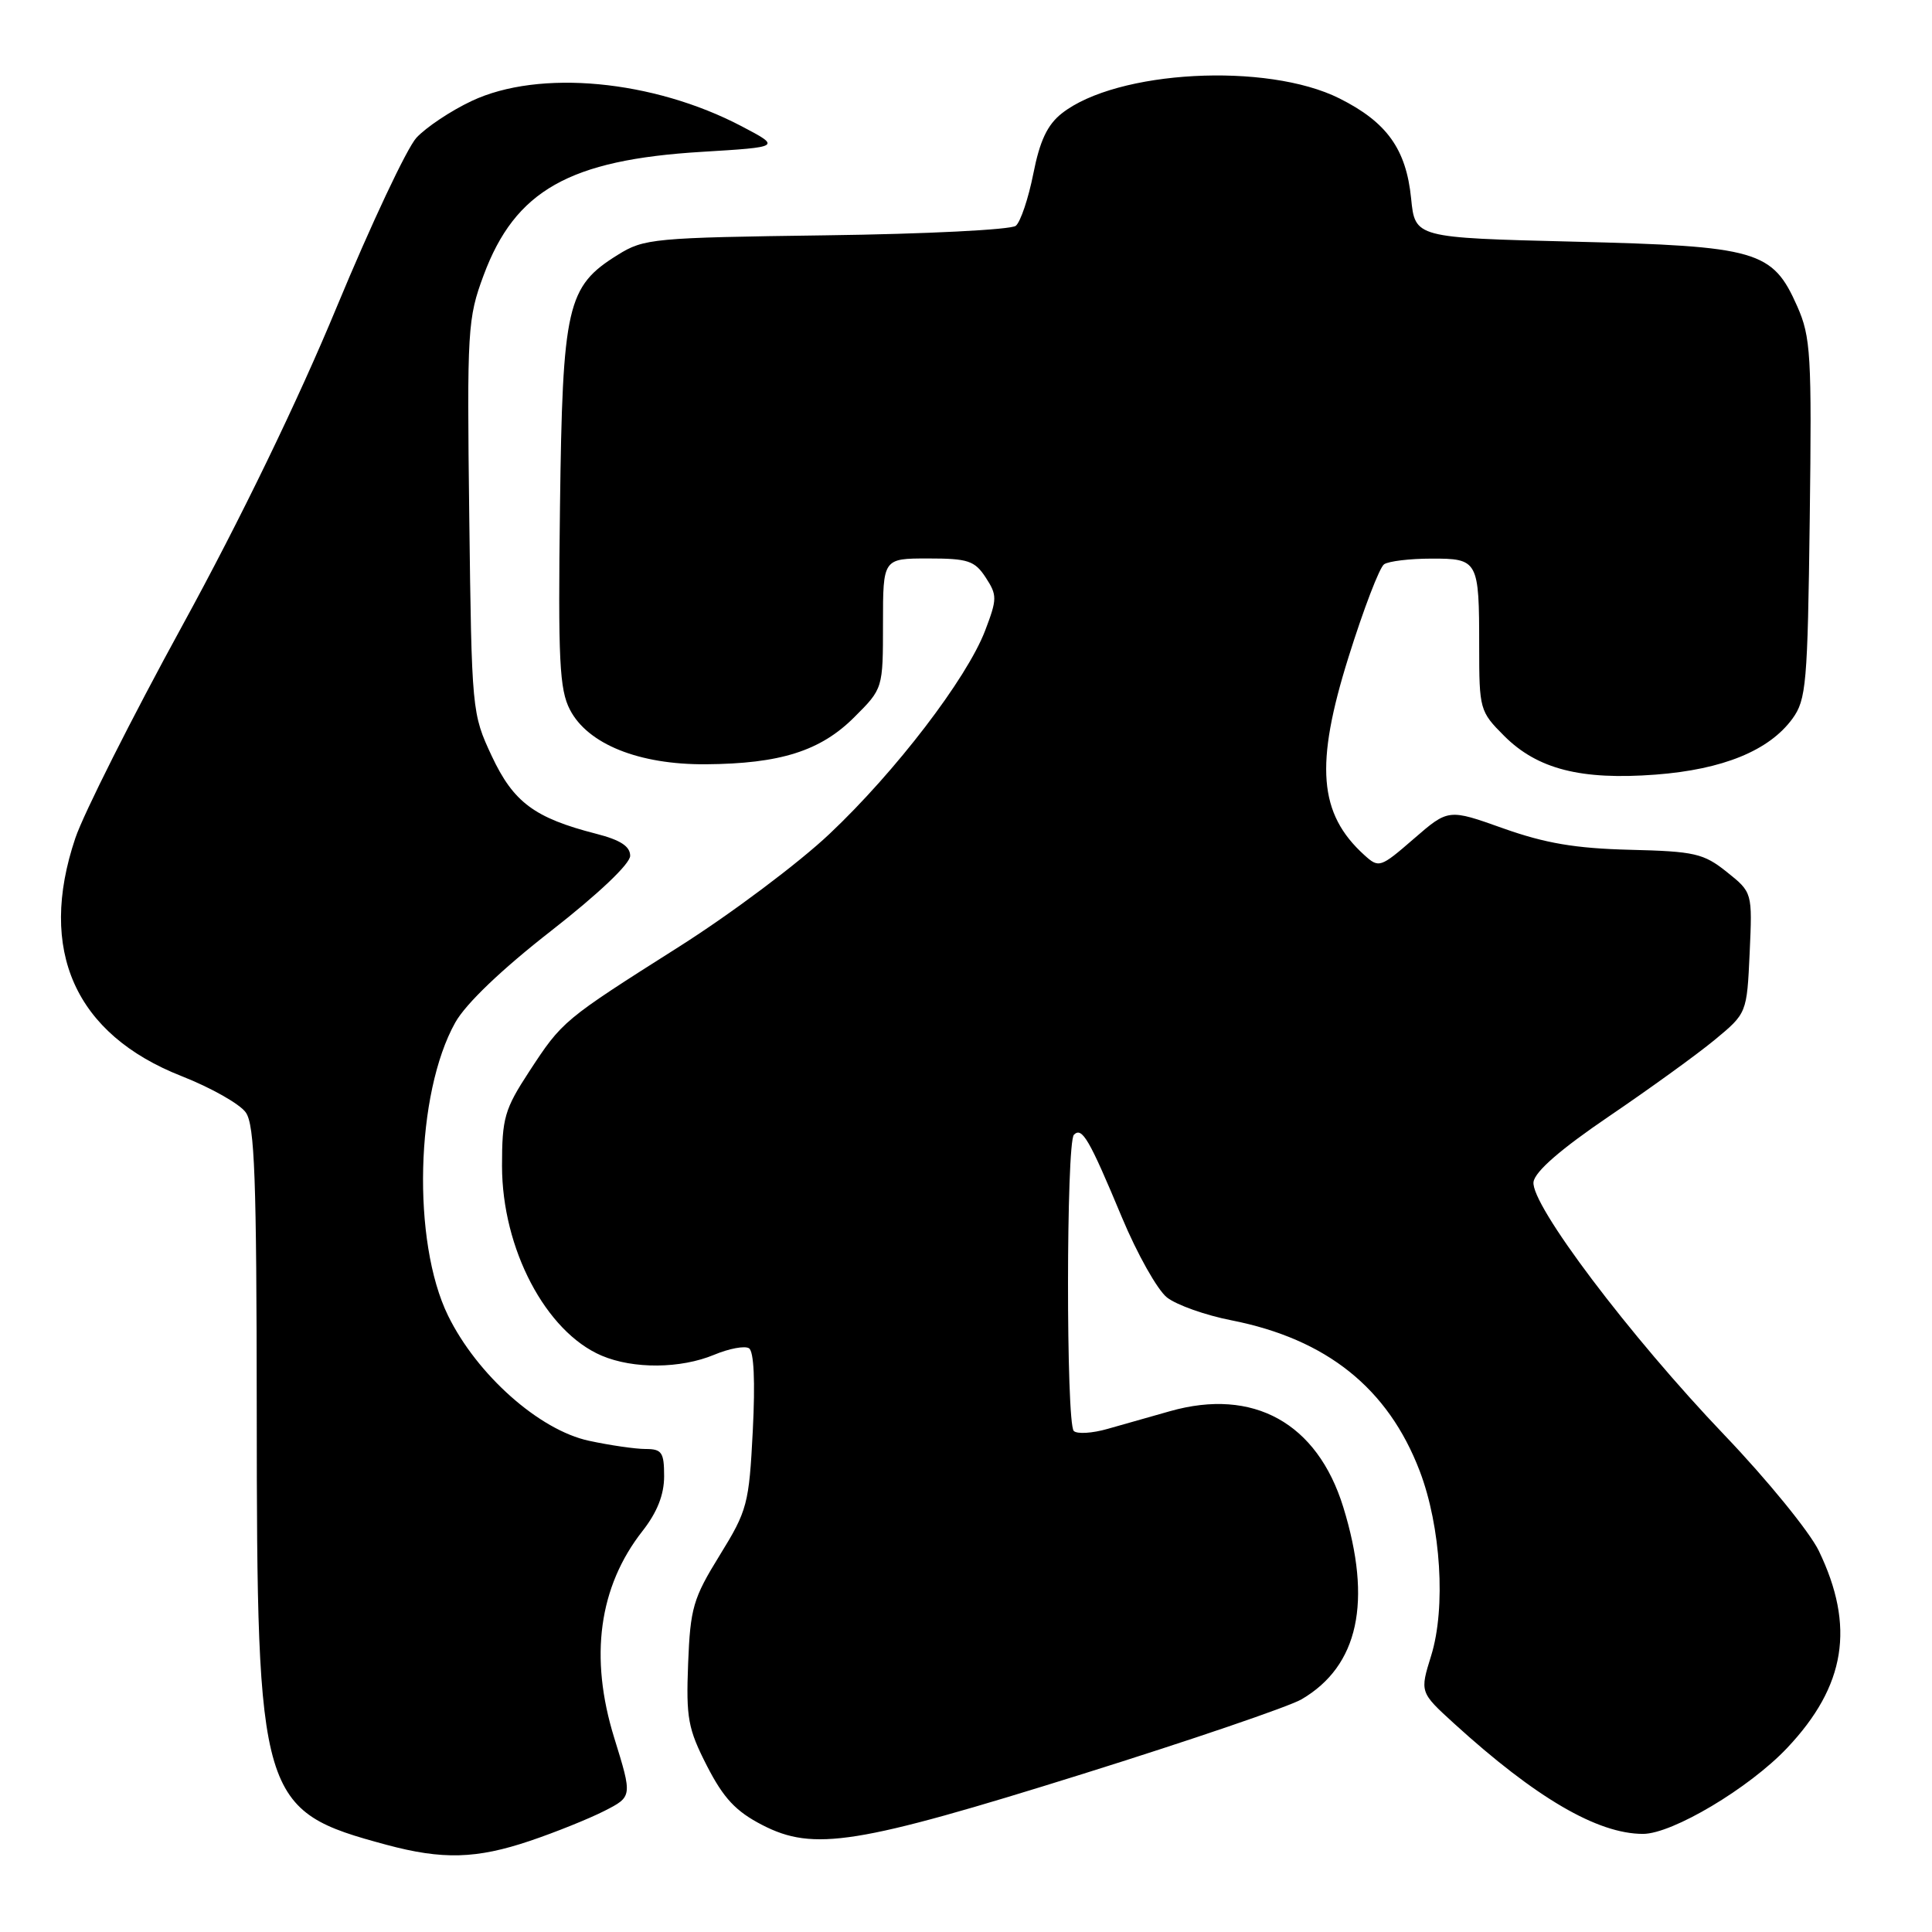 <?xml version="1.0" encoding="UTF-8" standalone="no"?>
<!DOCTYPE svg PUBLIC "-//W3C//DTD SVG 1.1//EN" "http://www.w3.org/Graphics/SVG/1.1/DTD/svg11.dtd" >
<svg xmlns="http://www.w3.org/2000/svg" xmlns:xlink="http://www.w3.org/1999/xlink" version="1.1" viewBox="0 0 256 256">
 <g >
 <path fill="currentColor"
d=" M 70.21 243.93 C 73.59 242.79 78.03 241.00 80.08 239.96 C 83.80 238.06 83.80 238.06 81.39 230.28 C 78.07 219.57 79.34 210.25 85.14 202.86 C 87.08 200.38 88.00 198.06 88.00 195.61 C 88.00 192.45 87.70 192.00 85.55 192.00 C 84.20 192.00 80.82 191.51 78.04 190.91 C 71.46 189.50 63.21 182.17 59.37 174.33 C 54.57 164.52 55.06 144.88 60.33 135.48 C 61.73 132.99 66.47 128.45 73.03 123.34 C 79.30 118.44 83.50 114.46 83.50 113.40 C 83.50 112.14 82.20 111.30 79.00 110.48 C 70.81 108.38 68.04 106.31 65.16 100.18 C 62.53 94.55 62.50 94.25 62.18 68.48 C 61.87 43.62 61.96 42.19 64.08 36.48 C 68.26 25.24 75.43 21.18 93.00 20.12 C 103.50 19.48 103.50 19.48 98.27 16.73 C 86.55 10.58 71.44 9.16 62.50 13.38 C 59.75 14.67 56.46 16.87 55.18 18.25 C 53.91 19.64 49.17 29.71 44.64 40.63 C 39.49 53.08 31.85 68.85 24.19 82.84 C 17.46 95.13 11.07 107.83 9.98 111.06 C 4.97 125.93 9.94 137.05 24.08 142.60 C 27.97 144.13 31.79 146.29 32.57 147.41 C 33.75 149.08 34.00 156.12 34.02 186.97 C 34.04 238.65 34.42 239.92 51.23 244.45 C 58.63 246.44 63.12 246.32 70.21 243.93 Z  M 143.46 235.06 C 157.74 230.59 170.79 226.14 172.46 225.17 C 180.01 220.75 181.86 212.24 177.99 199.70 C 174.54 188.54 166.08 183.86 155.03 186.99 C 152.54 187.69 148.83 188.75 146.78 189.33 C 144.74 189.92 142.71 190.04 142.28 189.61 C 141.25 188.58 141.27 151.40 142.30 150.36 C 143.38 149.29 144.32 150.91 148.66 161.31 C 150.68 166.15 153.37 170.93 154.63 171.92 C 155.89 172.91 159.73 174.28 163.18 174.95 C 175.79 177.44 183.92 183.94 188.12 194.92 C 190.93 202.28 191.60 213.04 189.64 219.37 C 188.13 224.23 188.13 224.23 192.67 228.37 C 203.49 238.22 211.67 243.00 217.71 243.00 C 221.59 243.00 231.77 236.94 236.79 231.63 C 244.58 223.39 245.84 215.51 240.99 205.47 C 239.77 202.97 234.18 196.10 228.55 190.21 C 215.93 177.01 202.78 159.57 203.20 156.61 C 203.40 155.22 206.81 152.26 213.20 147.92 C 218.53 144.30 224.83 139.75 227.19 137.80 C 231.47 134.26 231.47 134.26 231.84 126.25 C 232.20 118.25 232.20 118.25 228.81 115.54 C 225.73 113.08 224.56 112.81 215.96 112.60 C 208.76 112.42 204.76 111.74 199.21 109.77 C 191.92 107.17 191.92 107.17 187.34 111.14 C 182.90 114.99 182.71 115.05 180.78 113.30 C 174.73 107.82 174.21 101.34 178.69 87.06 C 180.68 80.70 182.80 75.17 183.40 74.77 C 184.01 74.36 186.81 74.02 189.64 74.02 C 195.87 74.00 196.00 74.24 196.00 85.68 C 196.00 93.99 196.08 94.28 199.31 97.51 C 203.72 101.92 209.48 103.39 219.39 102.64 C 228.29 101.96 234.41 99.46 237.50 95.24 C 239.34 92.71 239.52 90.65 239.80 68.76 C 240.08 46.96 239.94 44.65 238.14 40.58 C 234.87 33.19 232.90 32.62 208.50 32.02 C 187.50 31.50 187.50 31.50 186.98 26.29 C 186.32 19.75 183.77 16.19 177.48 13.04 C 167.87 8.23 147.97 9.30 140.70 15.02 C 138.78 16.53 137.78 18.65 136.92 23.02 C 136.27 26.29 135.23 29.39 134.60 29.92 C 133.97 30.44 122.67 31.01 109.48 31.18 C 86.59 31.49 85.33 31.60 81.86 33.77 C 75.11 37.96 74.54 40.46 74.20 67.20 C 73.94 87.50 74.13 91.36 75.52 94.04 C 77.88 98.60 84.66 101.33 93.50 101.27 C 103.39 101.20 108.73 99.51 113.21 95.02 C 117.00 91.24 117.00 91.24 117.00 82.62 C 117.00 74.00 117.00 74.00 122.98 74.00 C 128.26 74.00 129.15 74.29 130.61 76.52 C 132.14 78.87 132.14 79.35 130.53 83.57 C 128.10 89.91 118.69 102.22 109.91 110.50 C 105.84 114.35 96.88 121.07 90.00 125.43 C 74.59 135.20 74.52 135.26 70.11 142.00 C 66.85 146.99 66.52 148.15 66.52 154.50 C 66.53 165.46 72.31 176.47 79.72 179.63 C 83.93 181.42 90.18 181.37 94.64 179.51 C 96.60 178.69 98.68 178.30 99.24 178.65 C 99.90 179.05 100.08 183.02 99.75 189.56 C 99.25 199.32 99.03 200.15 95.36 206.09 C 91.84 211.79 91.47 213.07 91.18 220.42 C 90.90 227.66 91.16 229.07 93.68 234.00 C 95.88 238.28 97.49 240.01 101.00 241.82 C 107.81 245.34 113.53 244.42 143.46 235.06 Z "/>
</g>
</svg>
